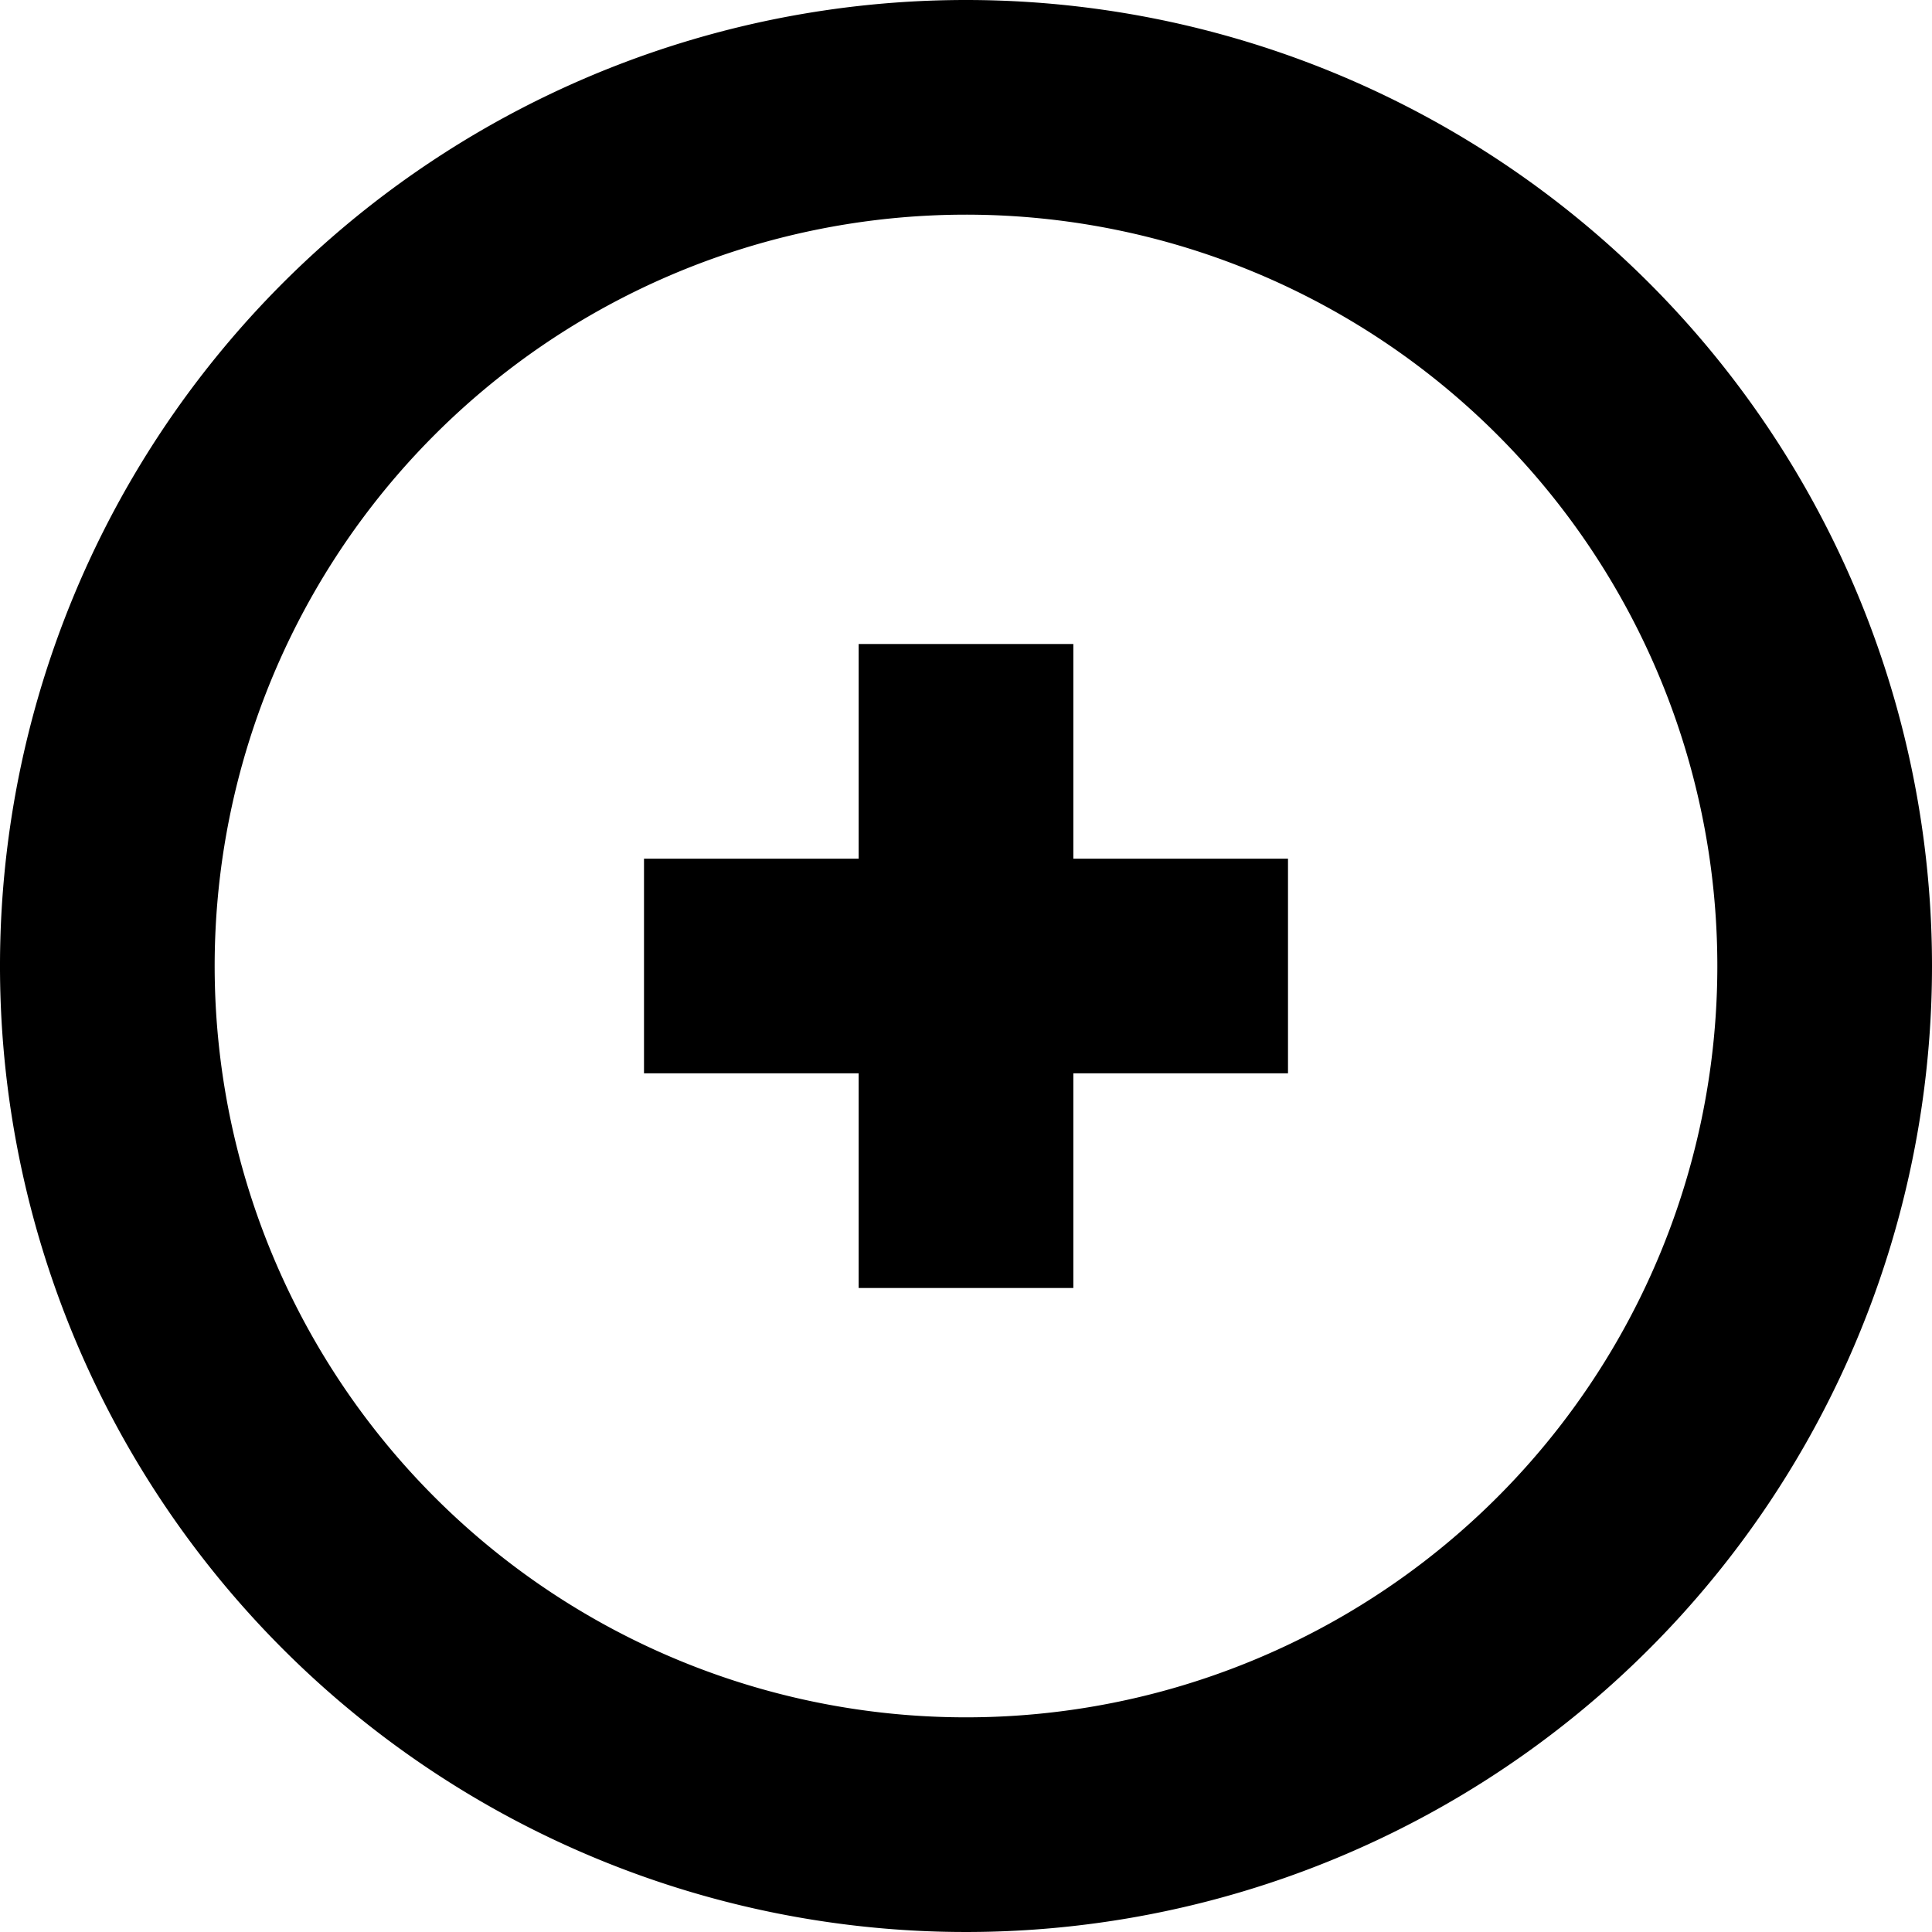 <svg class="icon" viewBox="0 0 1024 1024" xmlns="http://www.w3.org/2000/svg" width="200" height="200"><defs><style/></defs><path d="M512 0a512 512 0 10512 512A512 512 0 00512 0zm0 910.222A398.222 398.222 0 11910.222 512 398.222 398.222 0 01512 910.222z"/><path d="M568.889 341.333H455.11v113.778H341.333V568.89h113.778v113.778H568.89V568.889h113.778V455.11H568.889V341.333z"/></svg>